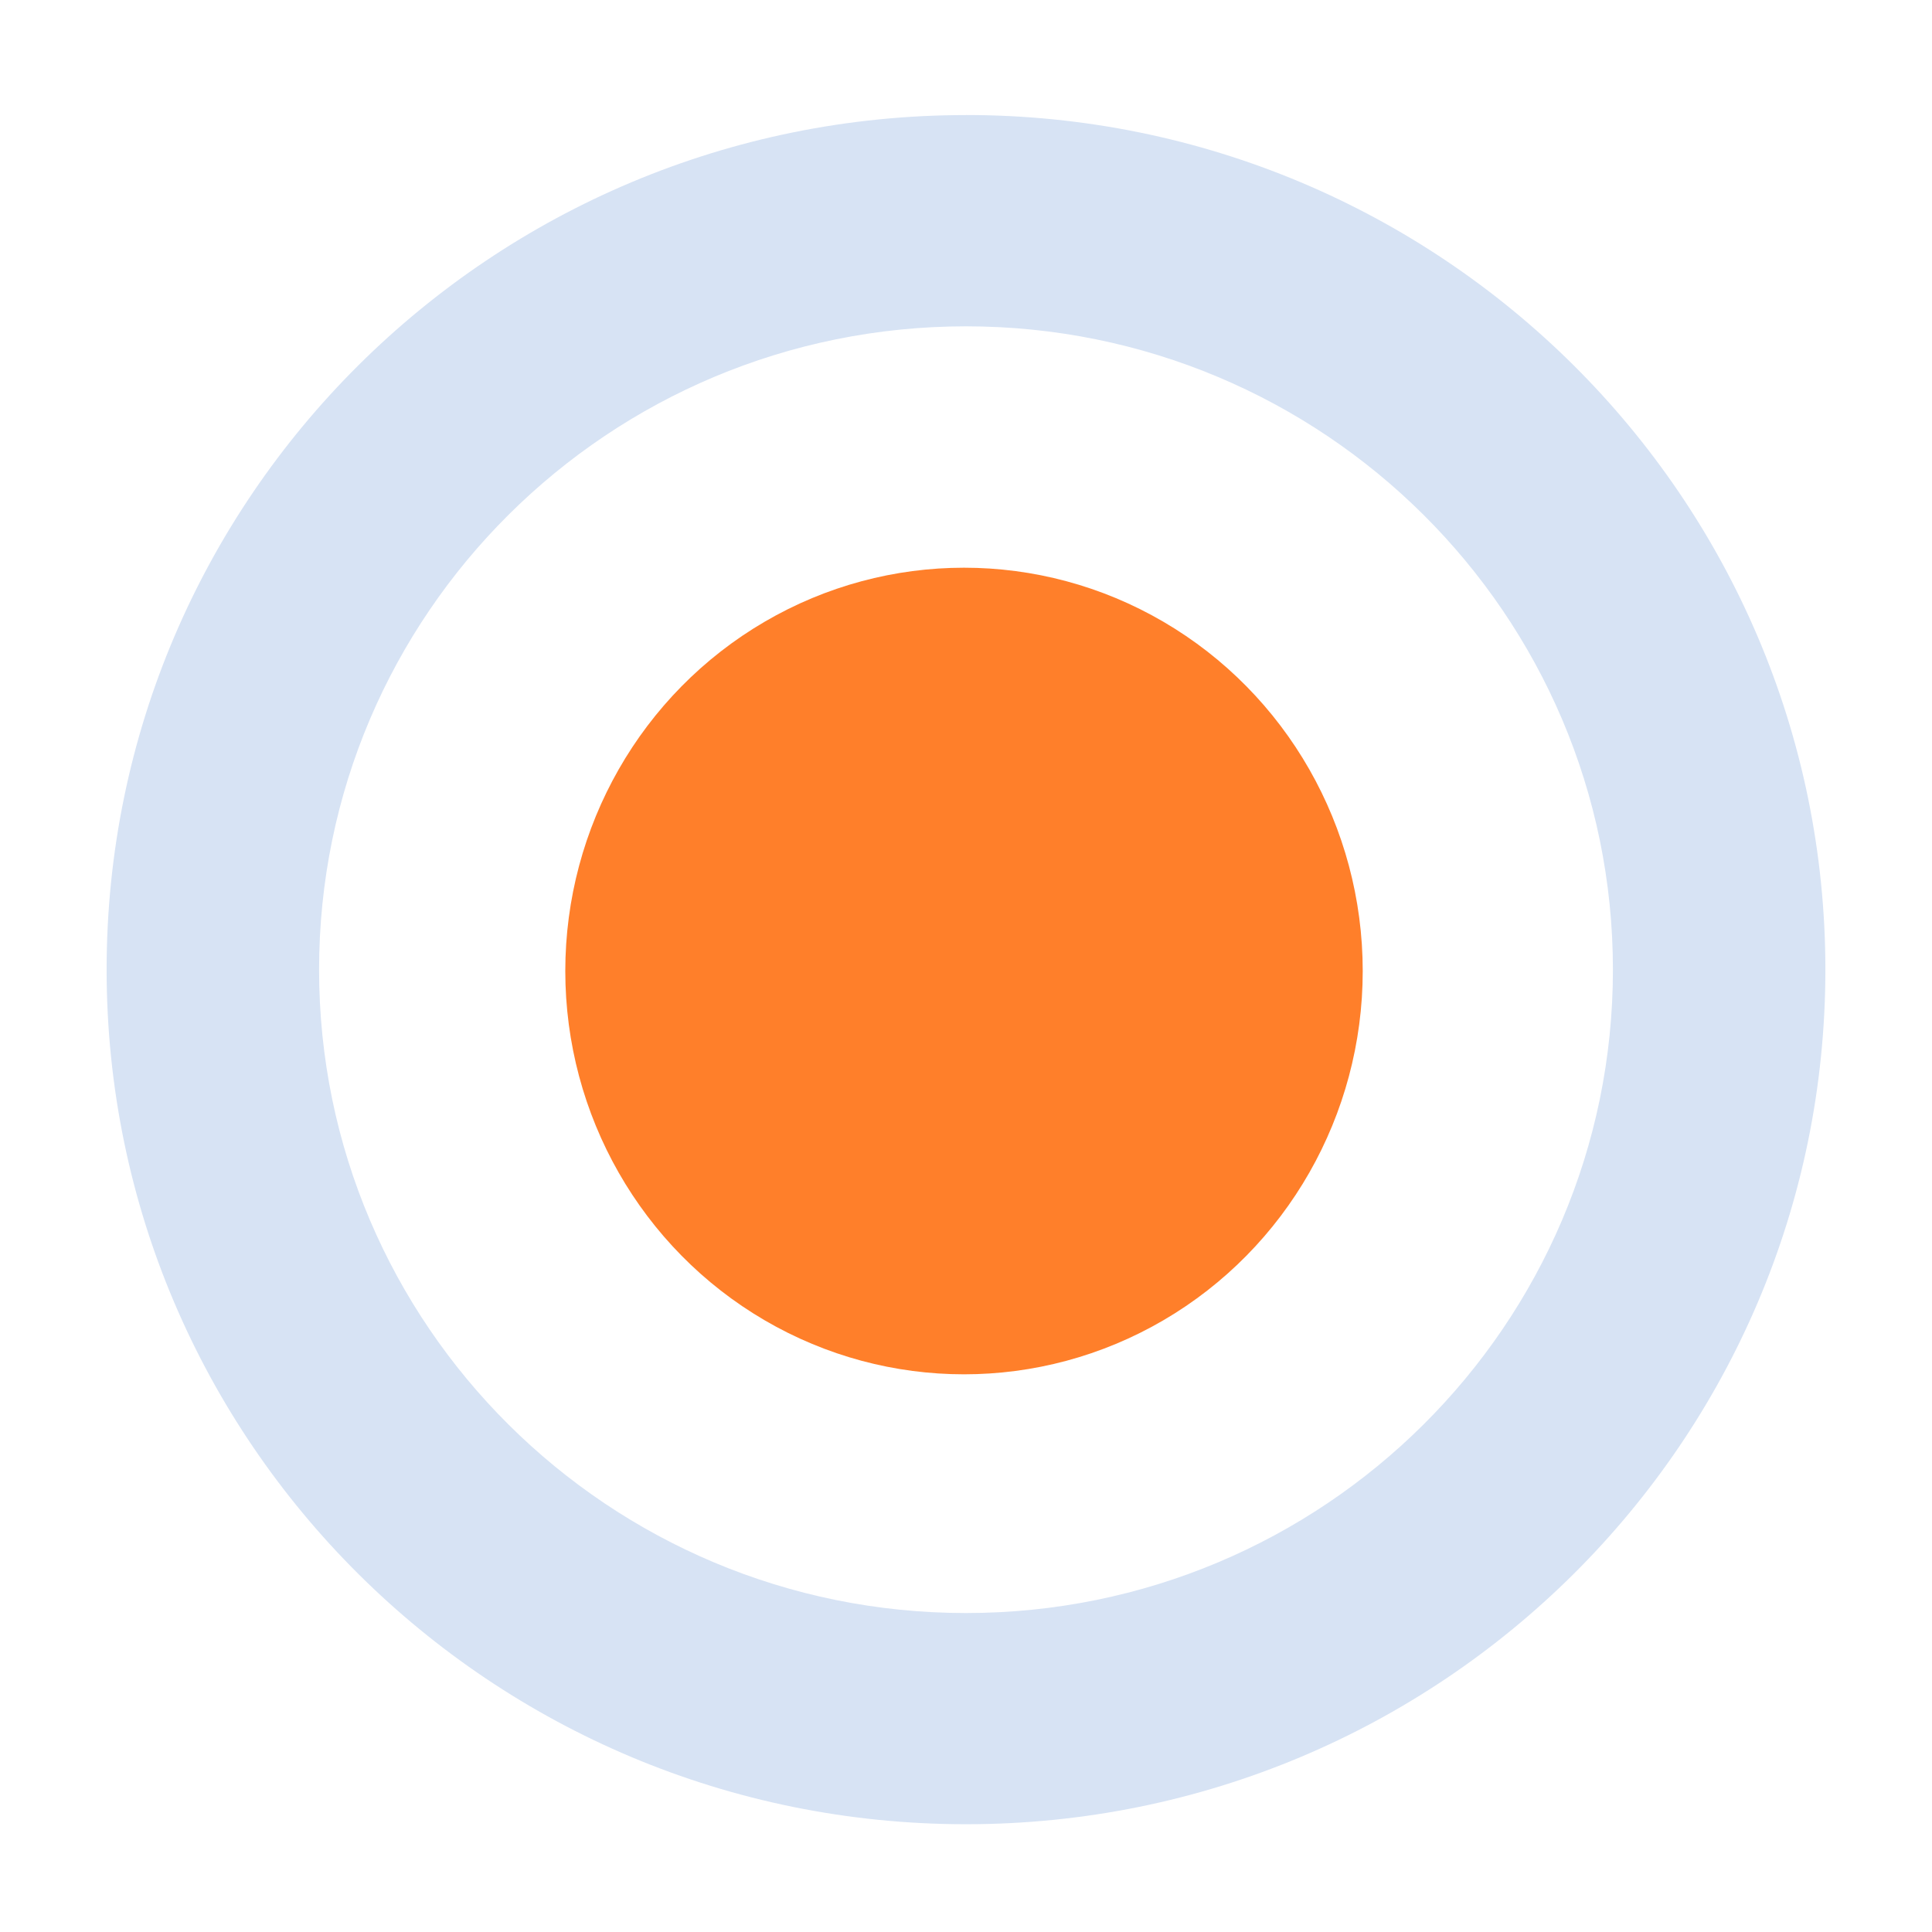 <svg xmlns="http://www.w3.org/2000/svg" xmlns:svg="http://www.w3.org/2000/svg" id="SVGRoot" width="32" height="32" version="1.1" viewBox="0 0 32 32"><g id="layer1" transform="translate(0,16)"><path id="path2" d="M 16,-14.094 C 8.139,-14.094 1.766,-7.757 1.766,0.06 1.766,7.878 8.139,14.215 16,14.215 c 7.861,0 14.234,-6.337 14.234,-14.155 0,-7.817 -6.373,-14.155 -14.234,-14.155 z m 0,24.811 c -5.918,0 -10.715,-4.771 -10.715,-10.656 0,-5.885 4.798,-10.656 10.715,-10.656 5.918,0 10.715,4.771 10.715,10.656 0,5.885 -4.798,10.656 -10.715,10.656 z" style="fill:#d7e3f4;stroke-width:.319;fill-opacity:1"/><ellipse style="fill:#ff7f2a;fill-opacity:1;stroke-width:1.611" id="path4532" cx="15.967" cy=".083" rx="6.604" ry="6.68"/></g></svg>